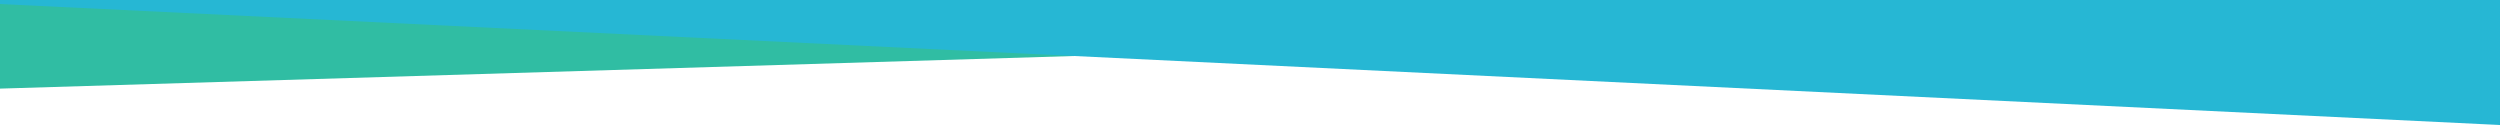 <?xml version="1.0" encoding="UTF-8" standalone="no"?>
<svg xmlns="http://www.w3.org/2000/svg" viewBox="0 0 320 16" height="16" width="320">
    <path d="M 170,6.181 0,11.342 0,0.258 l 170,0 z"
          style="color:#000000;clip-rule:nonzero;display:inline;overflow:visible;visibility:visible;opacity:1;isolation:auto;mix-blend-mode:normal;color-interpolation:sRGB;color-interpolation-filters:linearRGB;solid-color:#000000;solid-opacity:1;fill:#30bda3;fill-opacity:1;fill-rule:nonzero;stroke:none;stroke-width:4;stroke-linecap:round;stroke-linejoin:round;stroke-miterlimit:4;stroke-dasharray:4, 16;stroke-dashoffset:0;stroke-opacity:1;color-rendering:auto;image-rendering:auto;shape-rendering:auto;text-rendering:auto;enable-background:accumulate"/>
    <path style="color:#000000;clip-rule:nonzero;display:inline;overflow:visible;visibility:visible;opacity:1;isolation:auto;mix-blend-mode:normal;color-interpolation:sRGB;color-interpolation-filters:linearRGB;solid-color:#000000;solid-opacity:1;fill:#26b7d4;fill-opacity:1;fill-rule:nonzero;stroke:none;stroke-width:3;stroke-linecap:round;stroke-linejoin:round;stroke-miterlimit:4;stroke-dasharray:none;stroke-dashoffset:14.882;stroke-opacity:1;color-rendering:auto;image-rendering:auto;shape-rendering:auto;text-rendering:auto;enable-background:accumulate"
          d="M 0,0 320,0 320,16 0,0.516 Z"/>
</svg>
